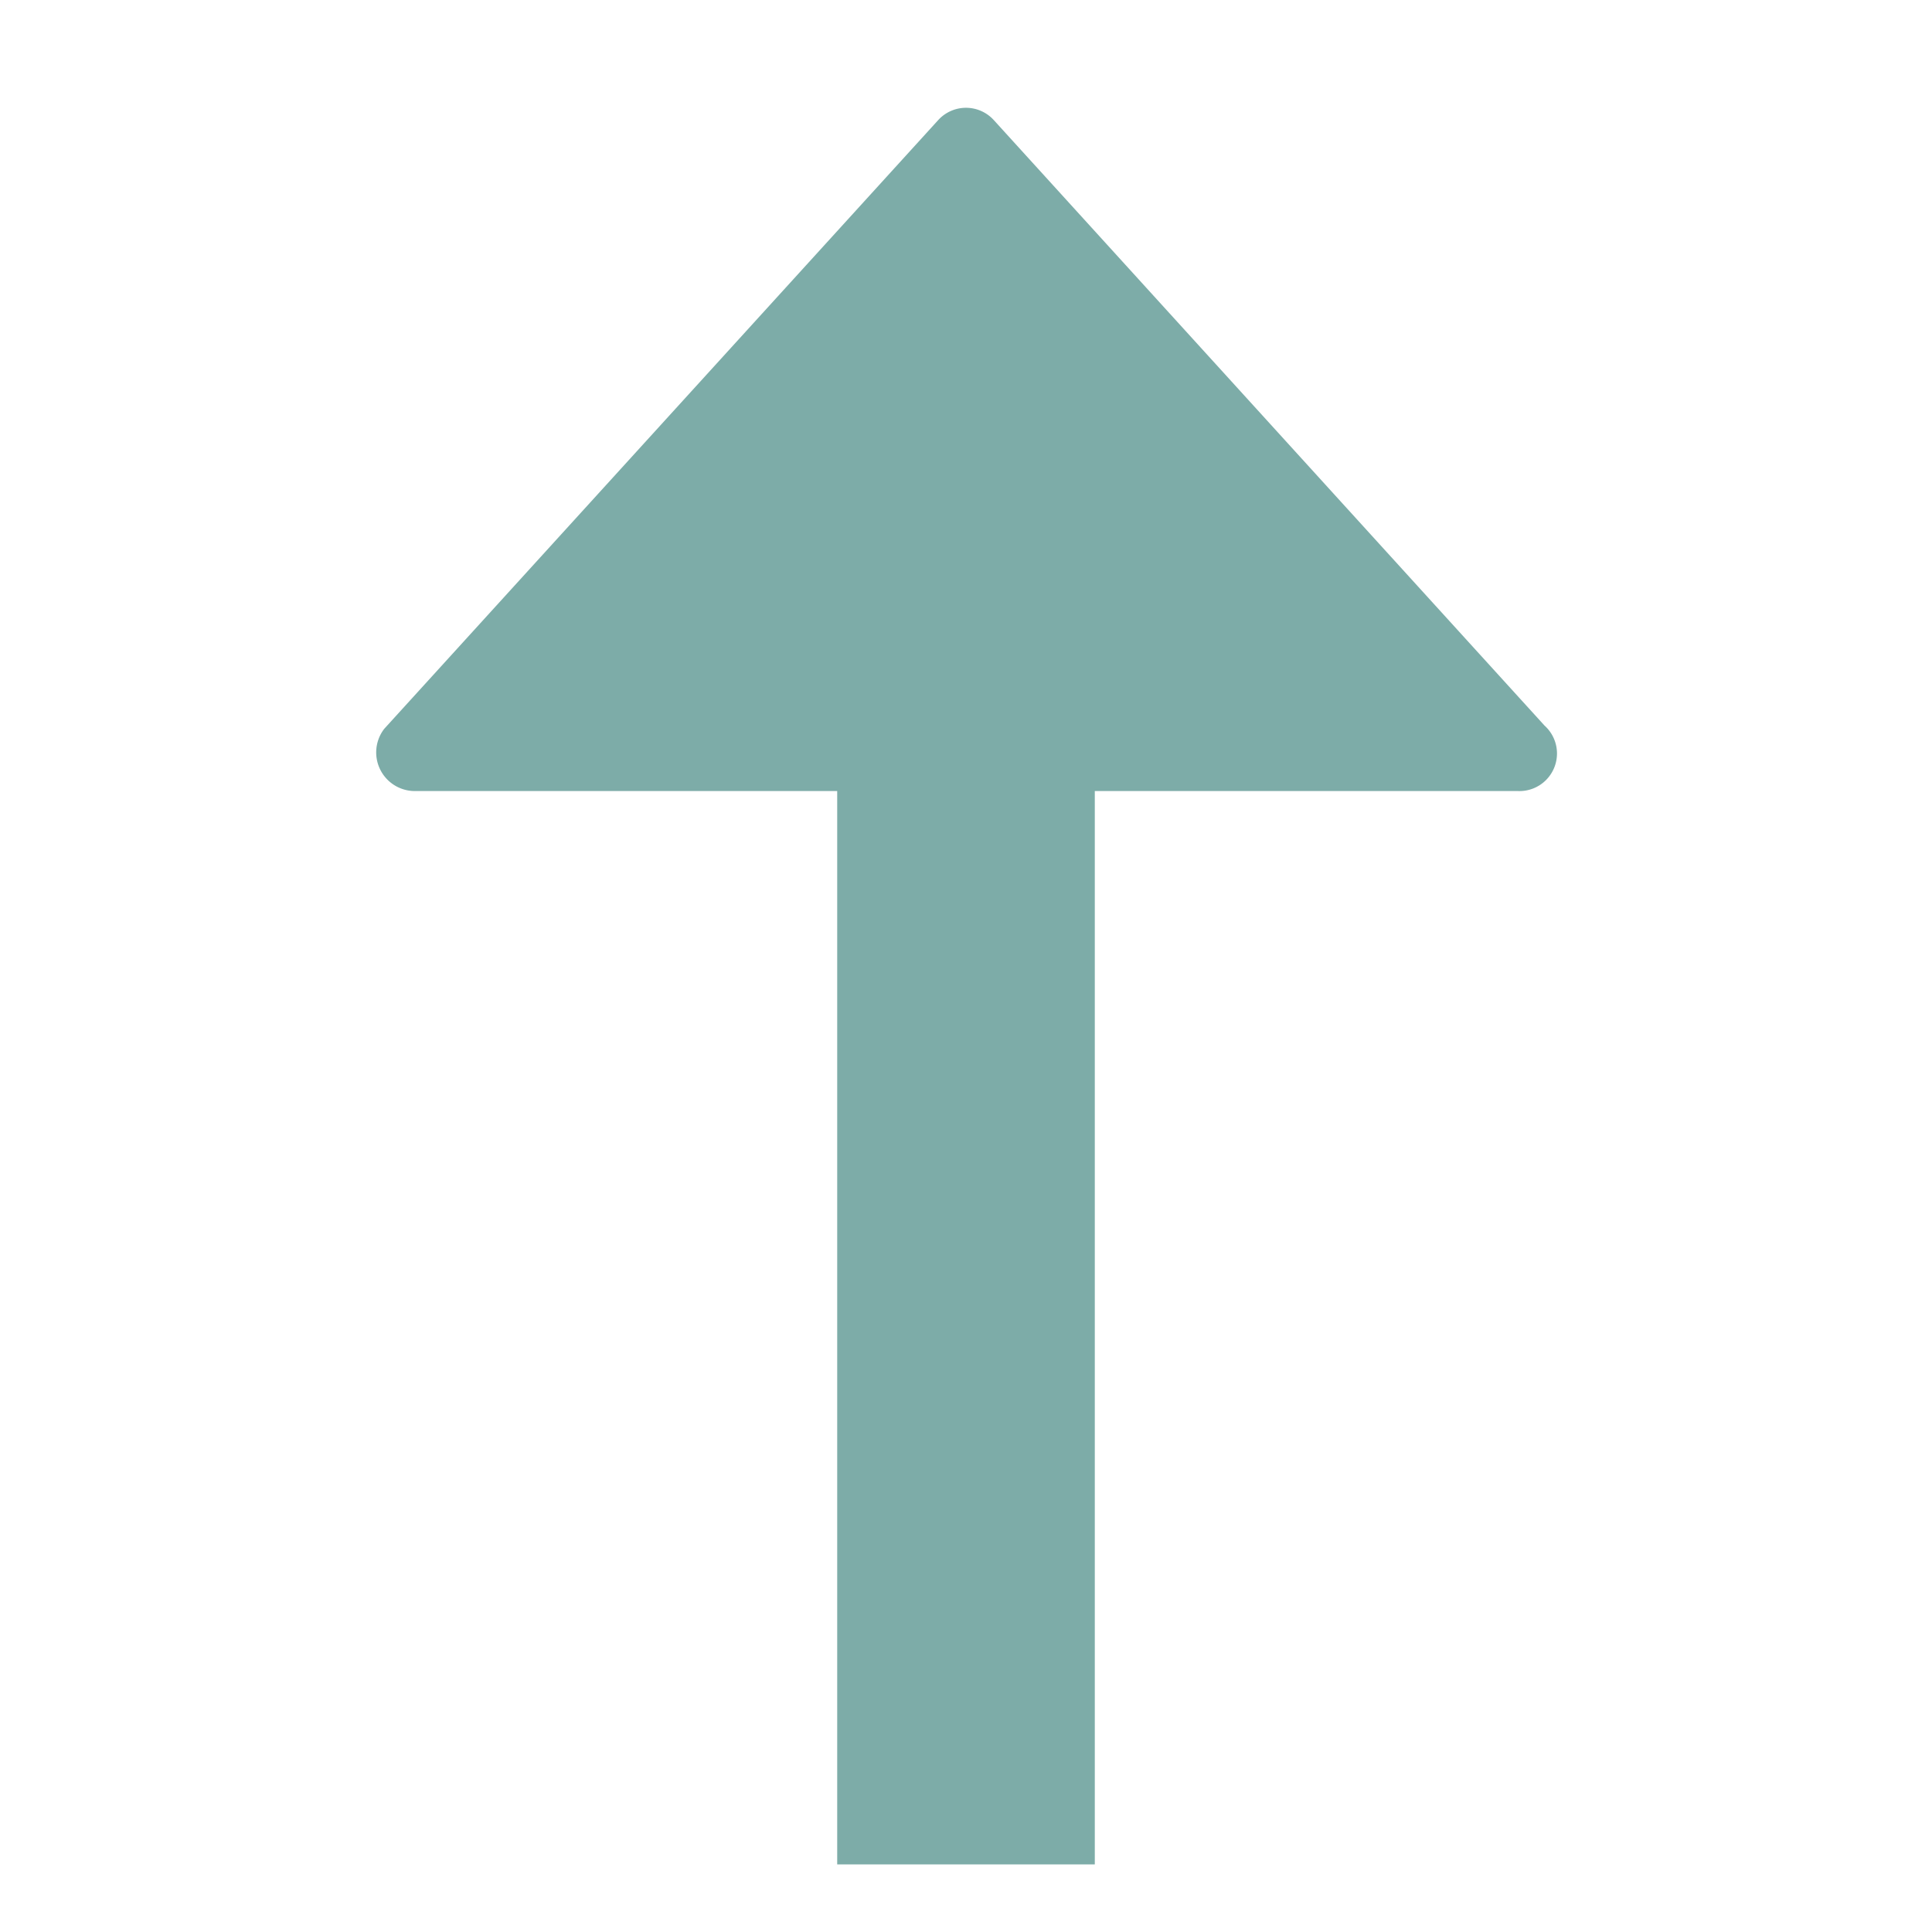 <svg xmlns="http://www.w3.org/2000/svg" viewBox="0 0 18 18"><title>iconsnew</title><g id="f86b5437-009d-46df-a537-59251ab0fc41" data-name="Layer 1"><path d="M14.39,6.76,9.26,1.12a.35.35,0,0,0-.52,0L3.58,6.79a.36.36,0,0,0,.28.58H7.8v10h2.4v-10h3.94A.35.35,0,0,0,14.39,6.76Z" style="fill:#7daca8"/></g></svg>